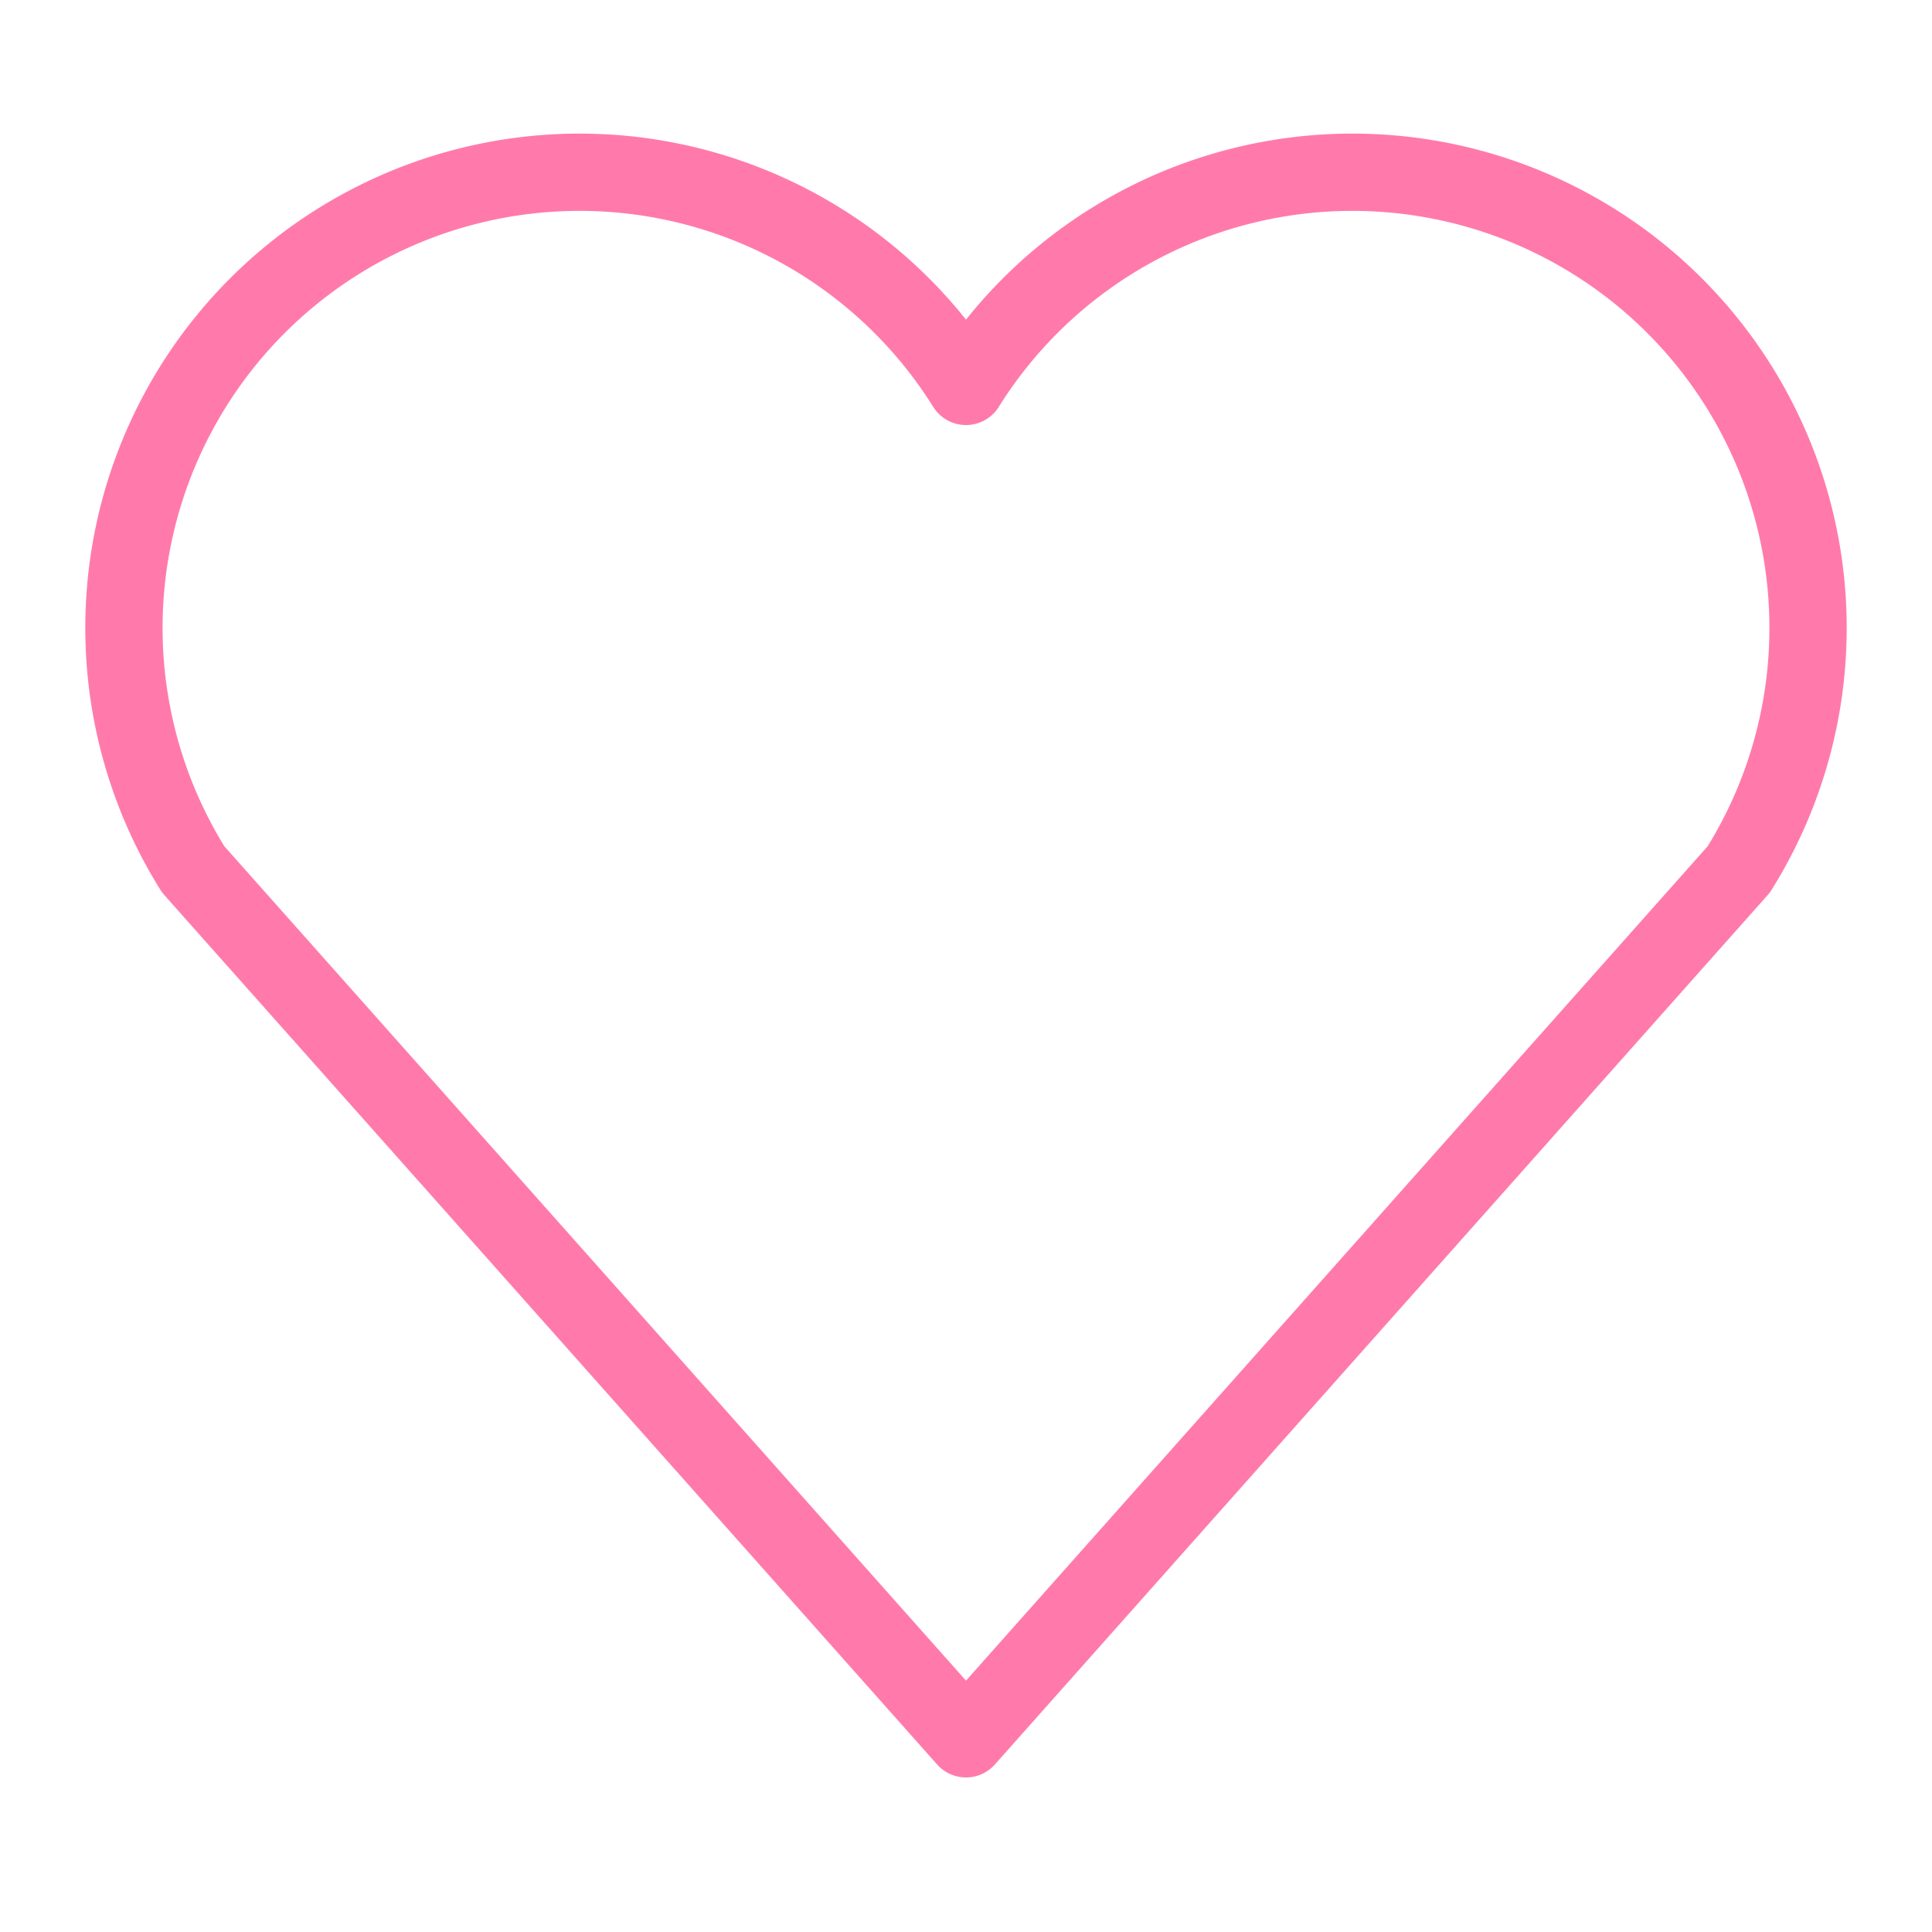 <svg height="100" width="100" xmlns="http://www.w3.org/2000/svg" version="1.1">
  <path fill="none" stroke="#ff7aab" stroke-width="4px" stroke-linejoin="round"
        vector-effect="non-scaling-stroke"
        d="M 10,45
           A 10,10 0,0,1 50,20
           A 10,10 0,0,1 90,45
           L 50,90 Z" />
</svg>
